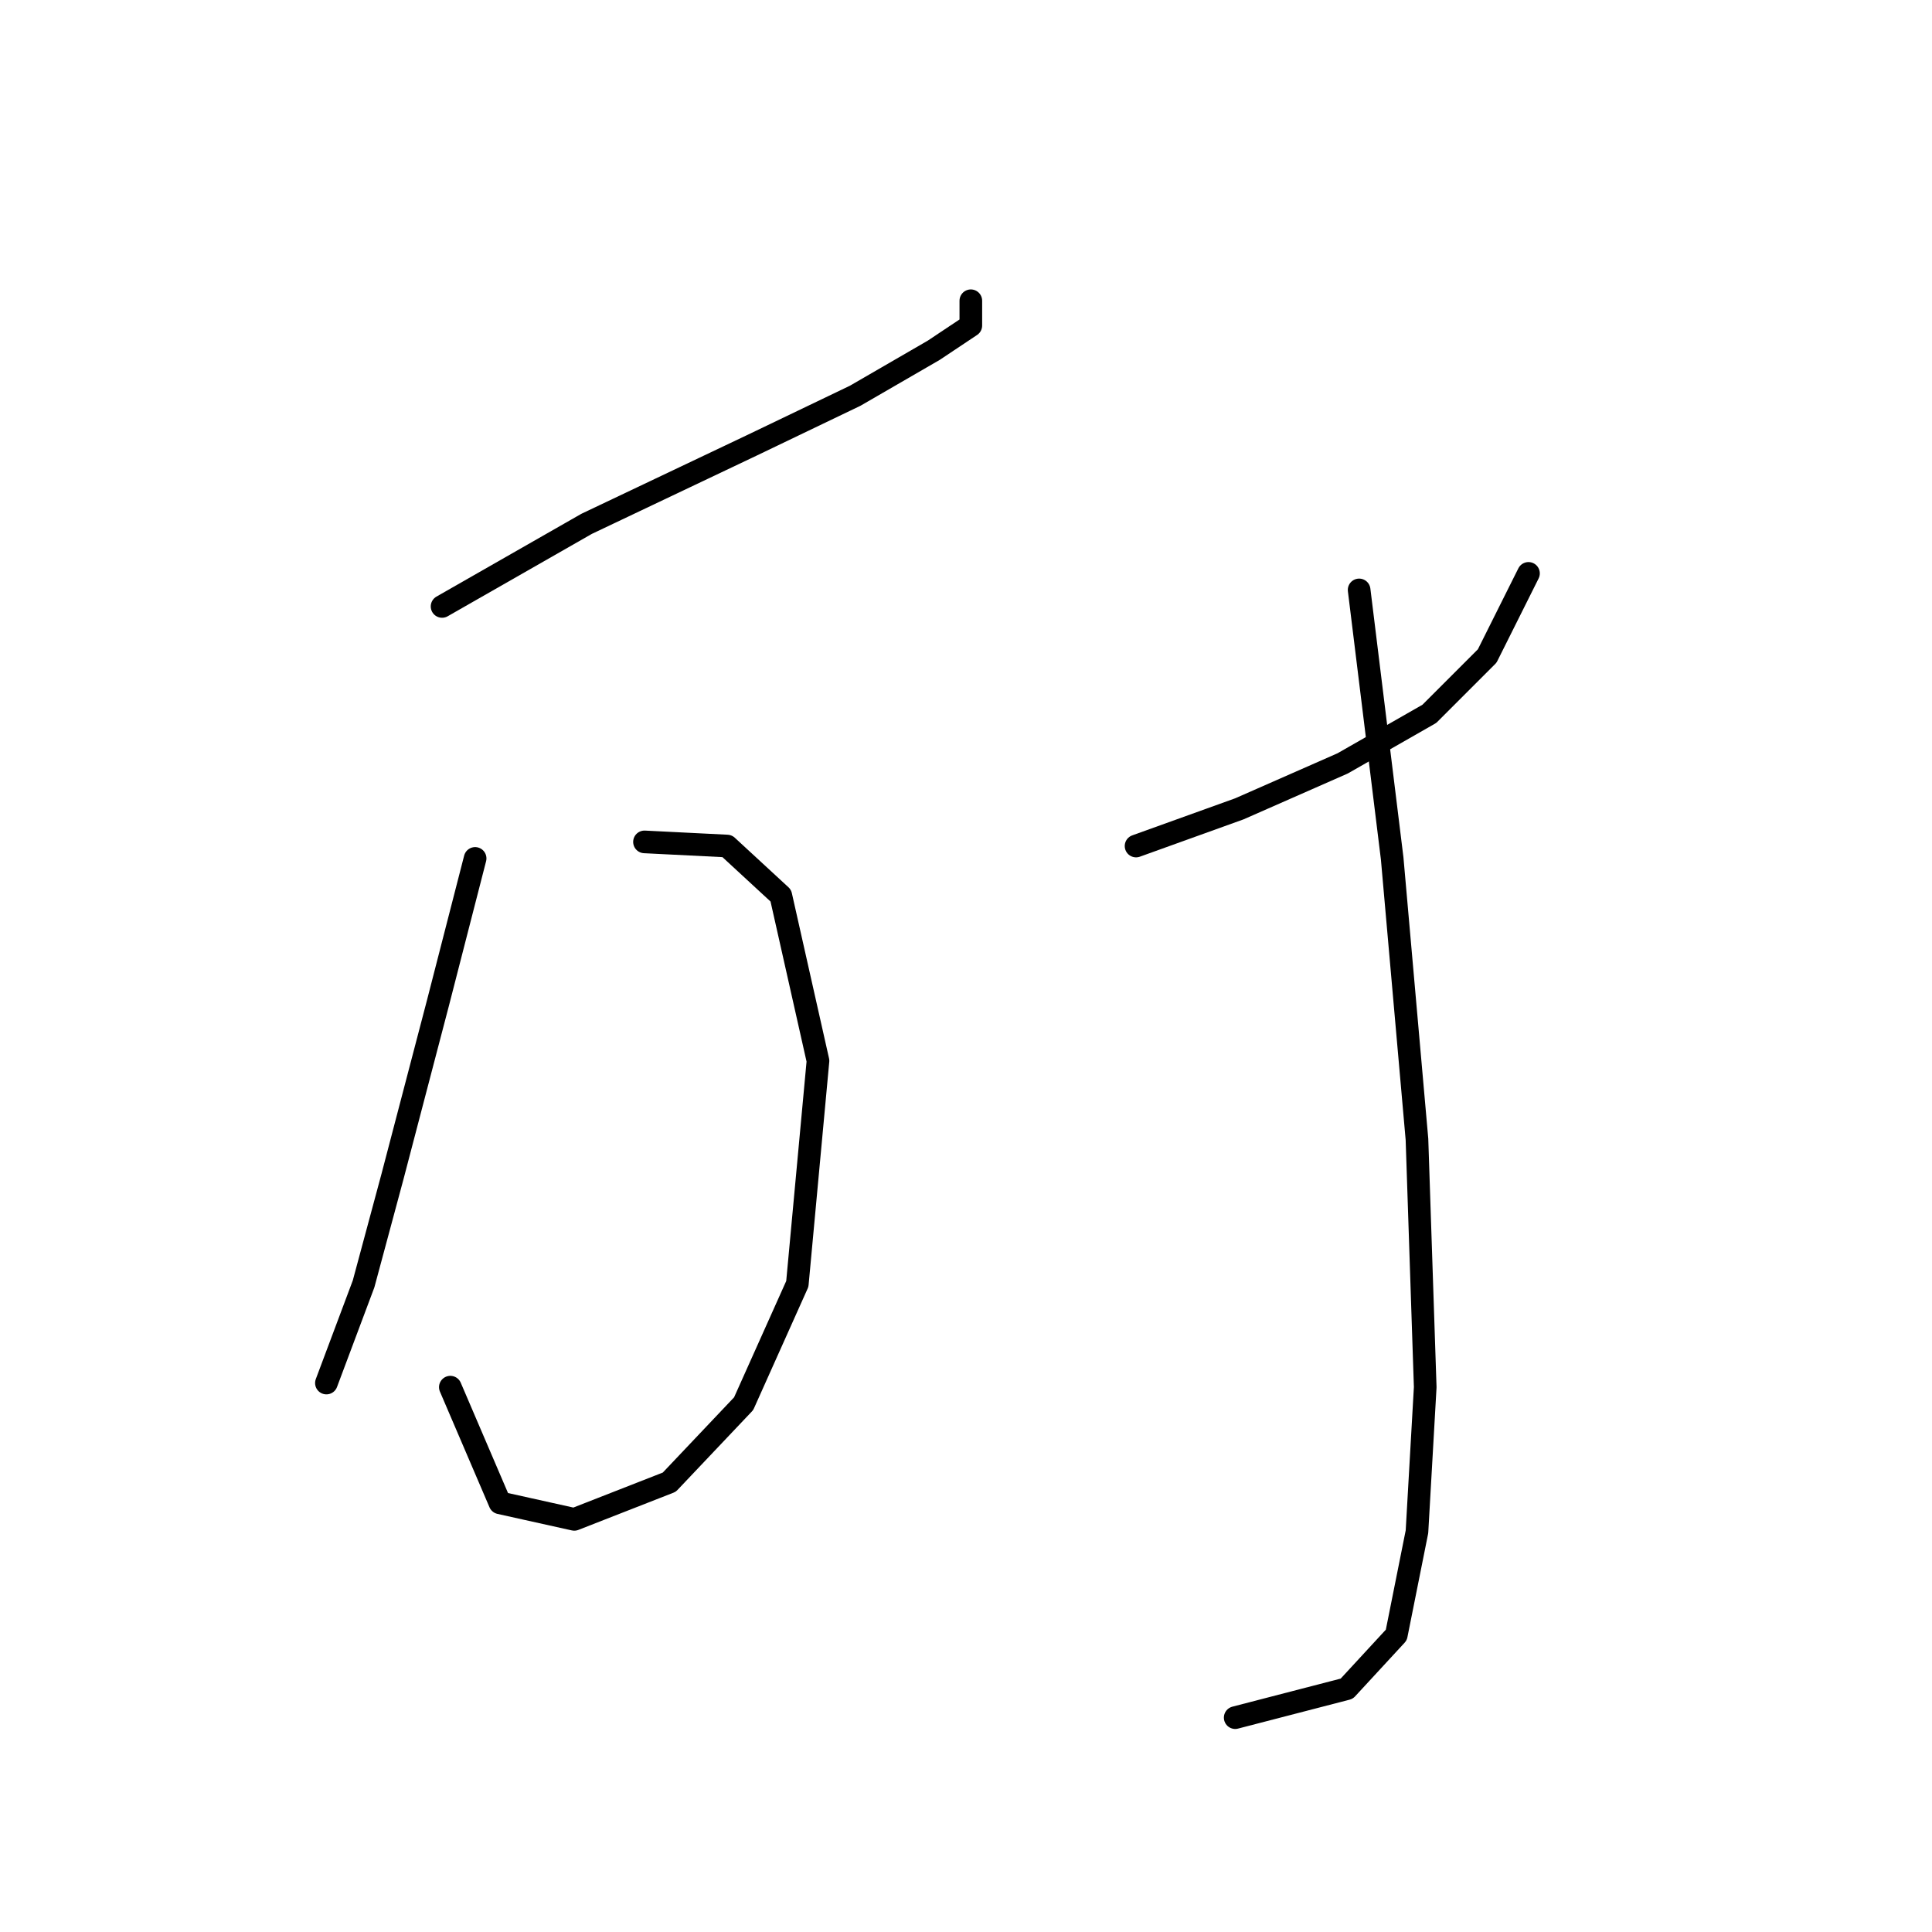 <?xml version="1.0" standalone="no"?>
    <svg width="256" height="256" xmlns="http://www.w3.org/2000/svg" version="1.1">
    <polyline stroke="black" stroke-width="3" stroke-linecap="round" fill="transparent" stroke-linejoin="round" points="58.577 80.356 77.735 69.409 99.629 59.009 113.313 52.441 123.713 46.42 128.64 43.135 128.64 39.851 128.64 39.851 " />
        <polyline stroke="black" stroke-width="3" stroke-linecap="round" fill="transparent" stroke-linejoin="round" points="62.956 113.745 58.03 132.903 52.009 155.892 48.177 170.123 43.251 183.26 43.251 183.26 " />
        <polyline stroke="black" stroke-width="3" stroke-linecap="round" fill="transparent" stroke-linejoin="round" points="85.398 111.556 96.345 112.103 103.461 118.671 108.387 140.566 105.65 170.123 98.535 185.997 88.682 196.397 76.093 201.323 66.24 199.134 59.672 183.807 59.672 183.807 " />
        <polyline stroke="black" stroke-width="3" stroke-linecap="round" fill="transparent" stroke-linejoin="round" points="150.534 112.103 164.218 107.177 177.902 101.156 189.397 94.587 197.06 86.924 202.533 75.977 202.533 75.977 " />
        <polyline stroke="black" stroke-width="3" stroke-linecap="round" fill="transparent" stroke-linejoin="round" points="180.092 78.167 184.47 113.745 187.755 150.966 188.849 183.807 187.755 202.965 185.018 216.649 178.45 223.765 163.671 227.596 163.671 227.596 " />
        </svg>